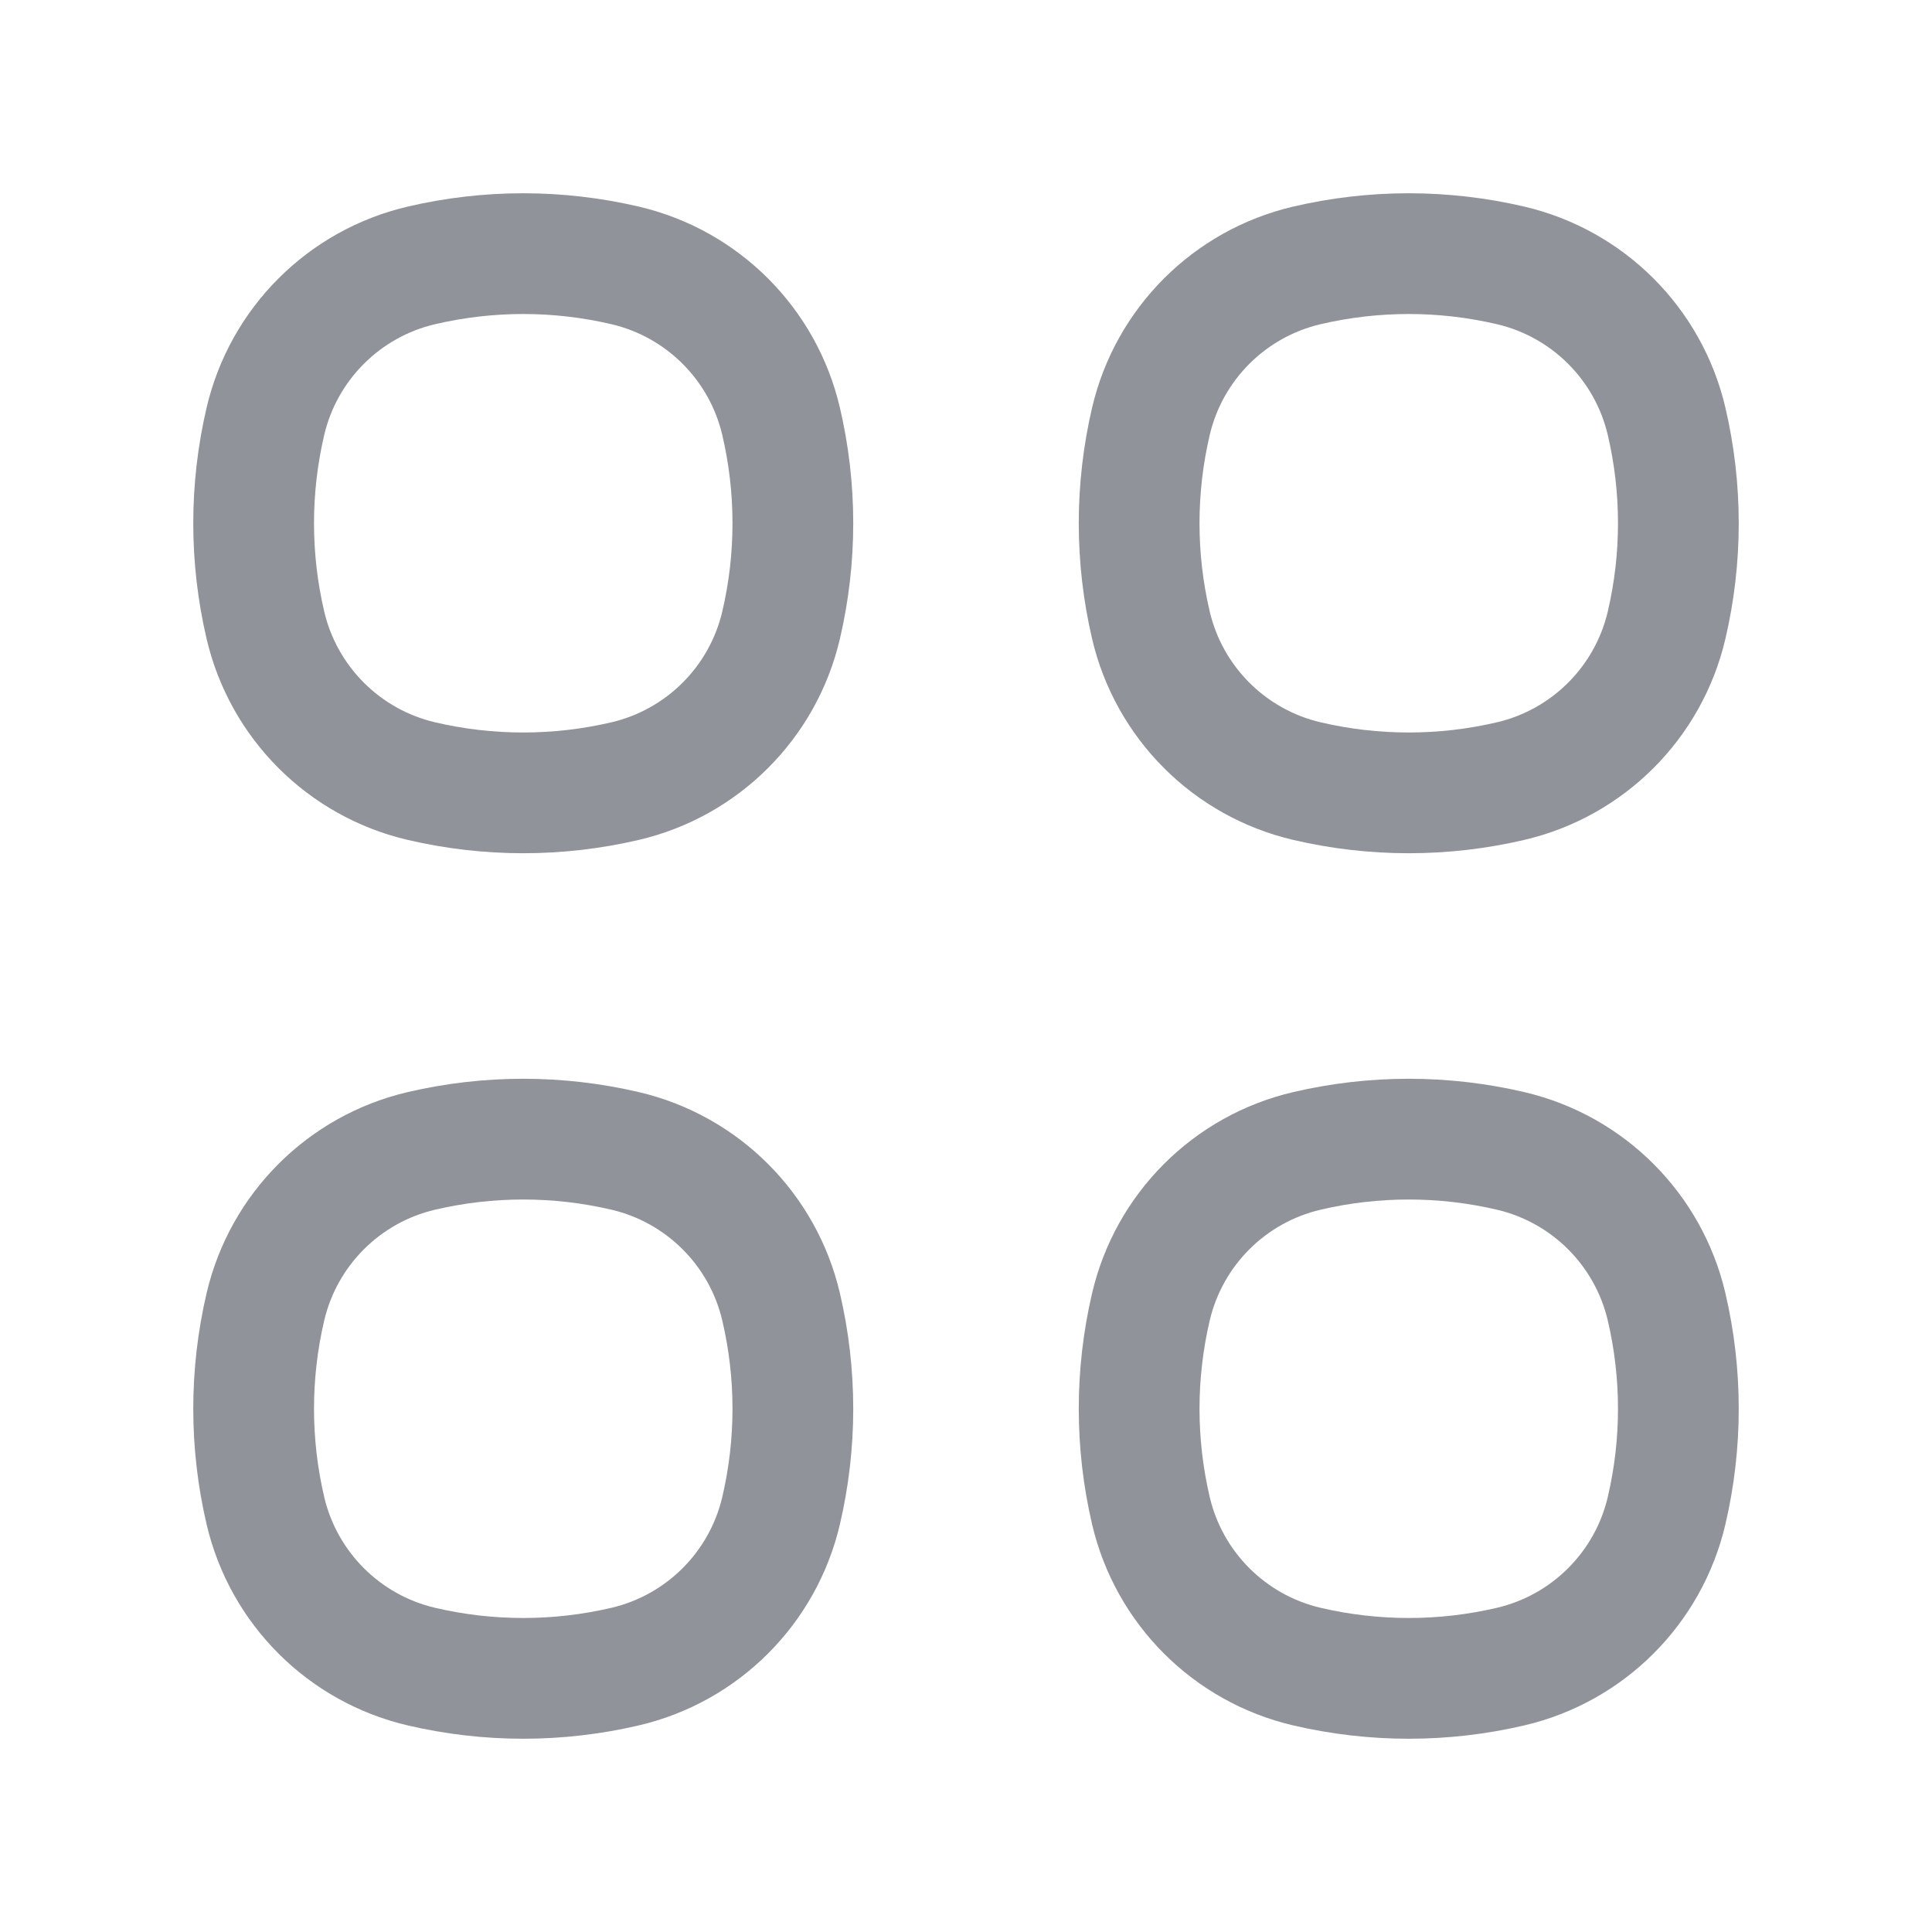 <svg width="24" height="24" viewBox="0 0 24 24" fill="none" xmlns="http://www.w3.org/2000/svg">
<path d="M3.297 5.234C3.522 4.273 4.273 3.522 5.234 3.297V3.297C6.067 3.102 6.933 3.102 7.766 3.297V3.297C8.727 3.522 9.478 4.273 9.703 5.234V5.234C9.898 6.067 9.898 6.933 9.703 7.766V7.766C9.478 8.727 8.727 9.478 7.766 9.703V9.703C6.933 9.898 6.067 9.898 5.234 9.703V9.703C4.273 9.478 3.522 8.727 3.297 7.766V7.766C3.102 6.933 3.102 6.067 3.297 5.234V5.234Z" stroke="#91939A" stroke-width="1.5"/>
<path d="M3.297 16.234C3.522 15.273 4.273 14.522 5.234 14.297V14.297C6.067 14.102 6.933 14.102 7.766 14.297V14.297C8.727 14.522 9.478 15.273 9.703 16.234V16.234C9.898 17.067 9.898 17.933 9.703 18.766V18.766C9.478 19.727 8.727 20.478 7.766 20.703V20.703C6.933 20.898 6.067 20.898 5.234 20.703V20.703C4.273 20.478 3.522 19.727 3.297 18.766V18.766C3.102 17.933 3.102 17.067 3.297 16.234V16.234Z" stroke="#91939A" stroke-width="1.5"/>
<path d="M14.297 5.234C14.522 4.273 15.273 3.522 16.234 3.297V3.297C17.067 3.102 17.933 3.102 18.766 3.297V3.297C19.727 3.522 20.478 4.273 20.703 5.234V5.234C20.898 6.067 20.898 6.933 20.703 7.766V7.766C20.478 8.727 19.727 9.478 18.766 9.703V9.703C17.933 9.898 17.067 9.898 16.234 9.703V9.703C15.273 9.478 14.522 8.727 14.297 7.766V7.766C14.102 6.933 14.102 6.067 14.297 5.234V5.234Z" stroke="#91939A" stroke-width="1.5"/>
<path d="M14.297 16.234C14.522 15.273 15.273 14.522 16.234 14.297V14.297C17.067 14.102 17.933 14.102 18.766 14.297V14.297C19.727 14.522 20.478 15.273 20.703 16.234V16.234C20.898 17.067 20.898 17.933 20.703 18.766V18.766C20.478 19.727 19.727 20.478 18.766 20.703V20.703C17.933 20.898 17.067 20.898 16.234 20.703V20.703C15.273 20.478 14.522 19.727 14.297 18.766V18.766C14.102 17.933 14.102 17.067 14.297 16.234V16.234Z" stroke="#91939A" stroke-width="1.5"/>
</svg>

